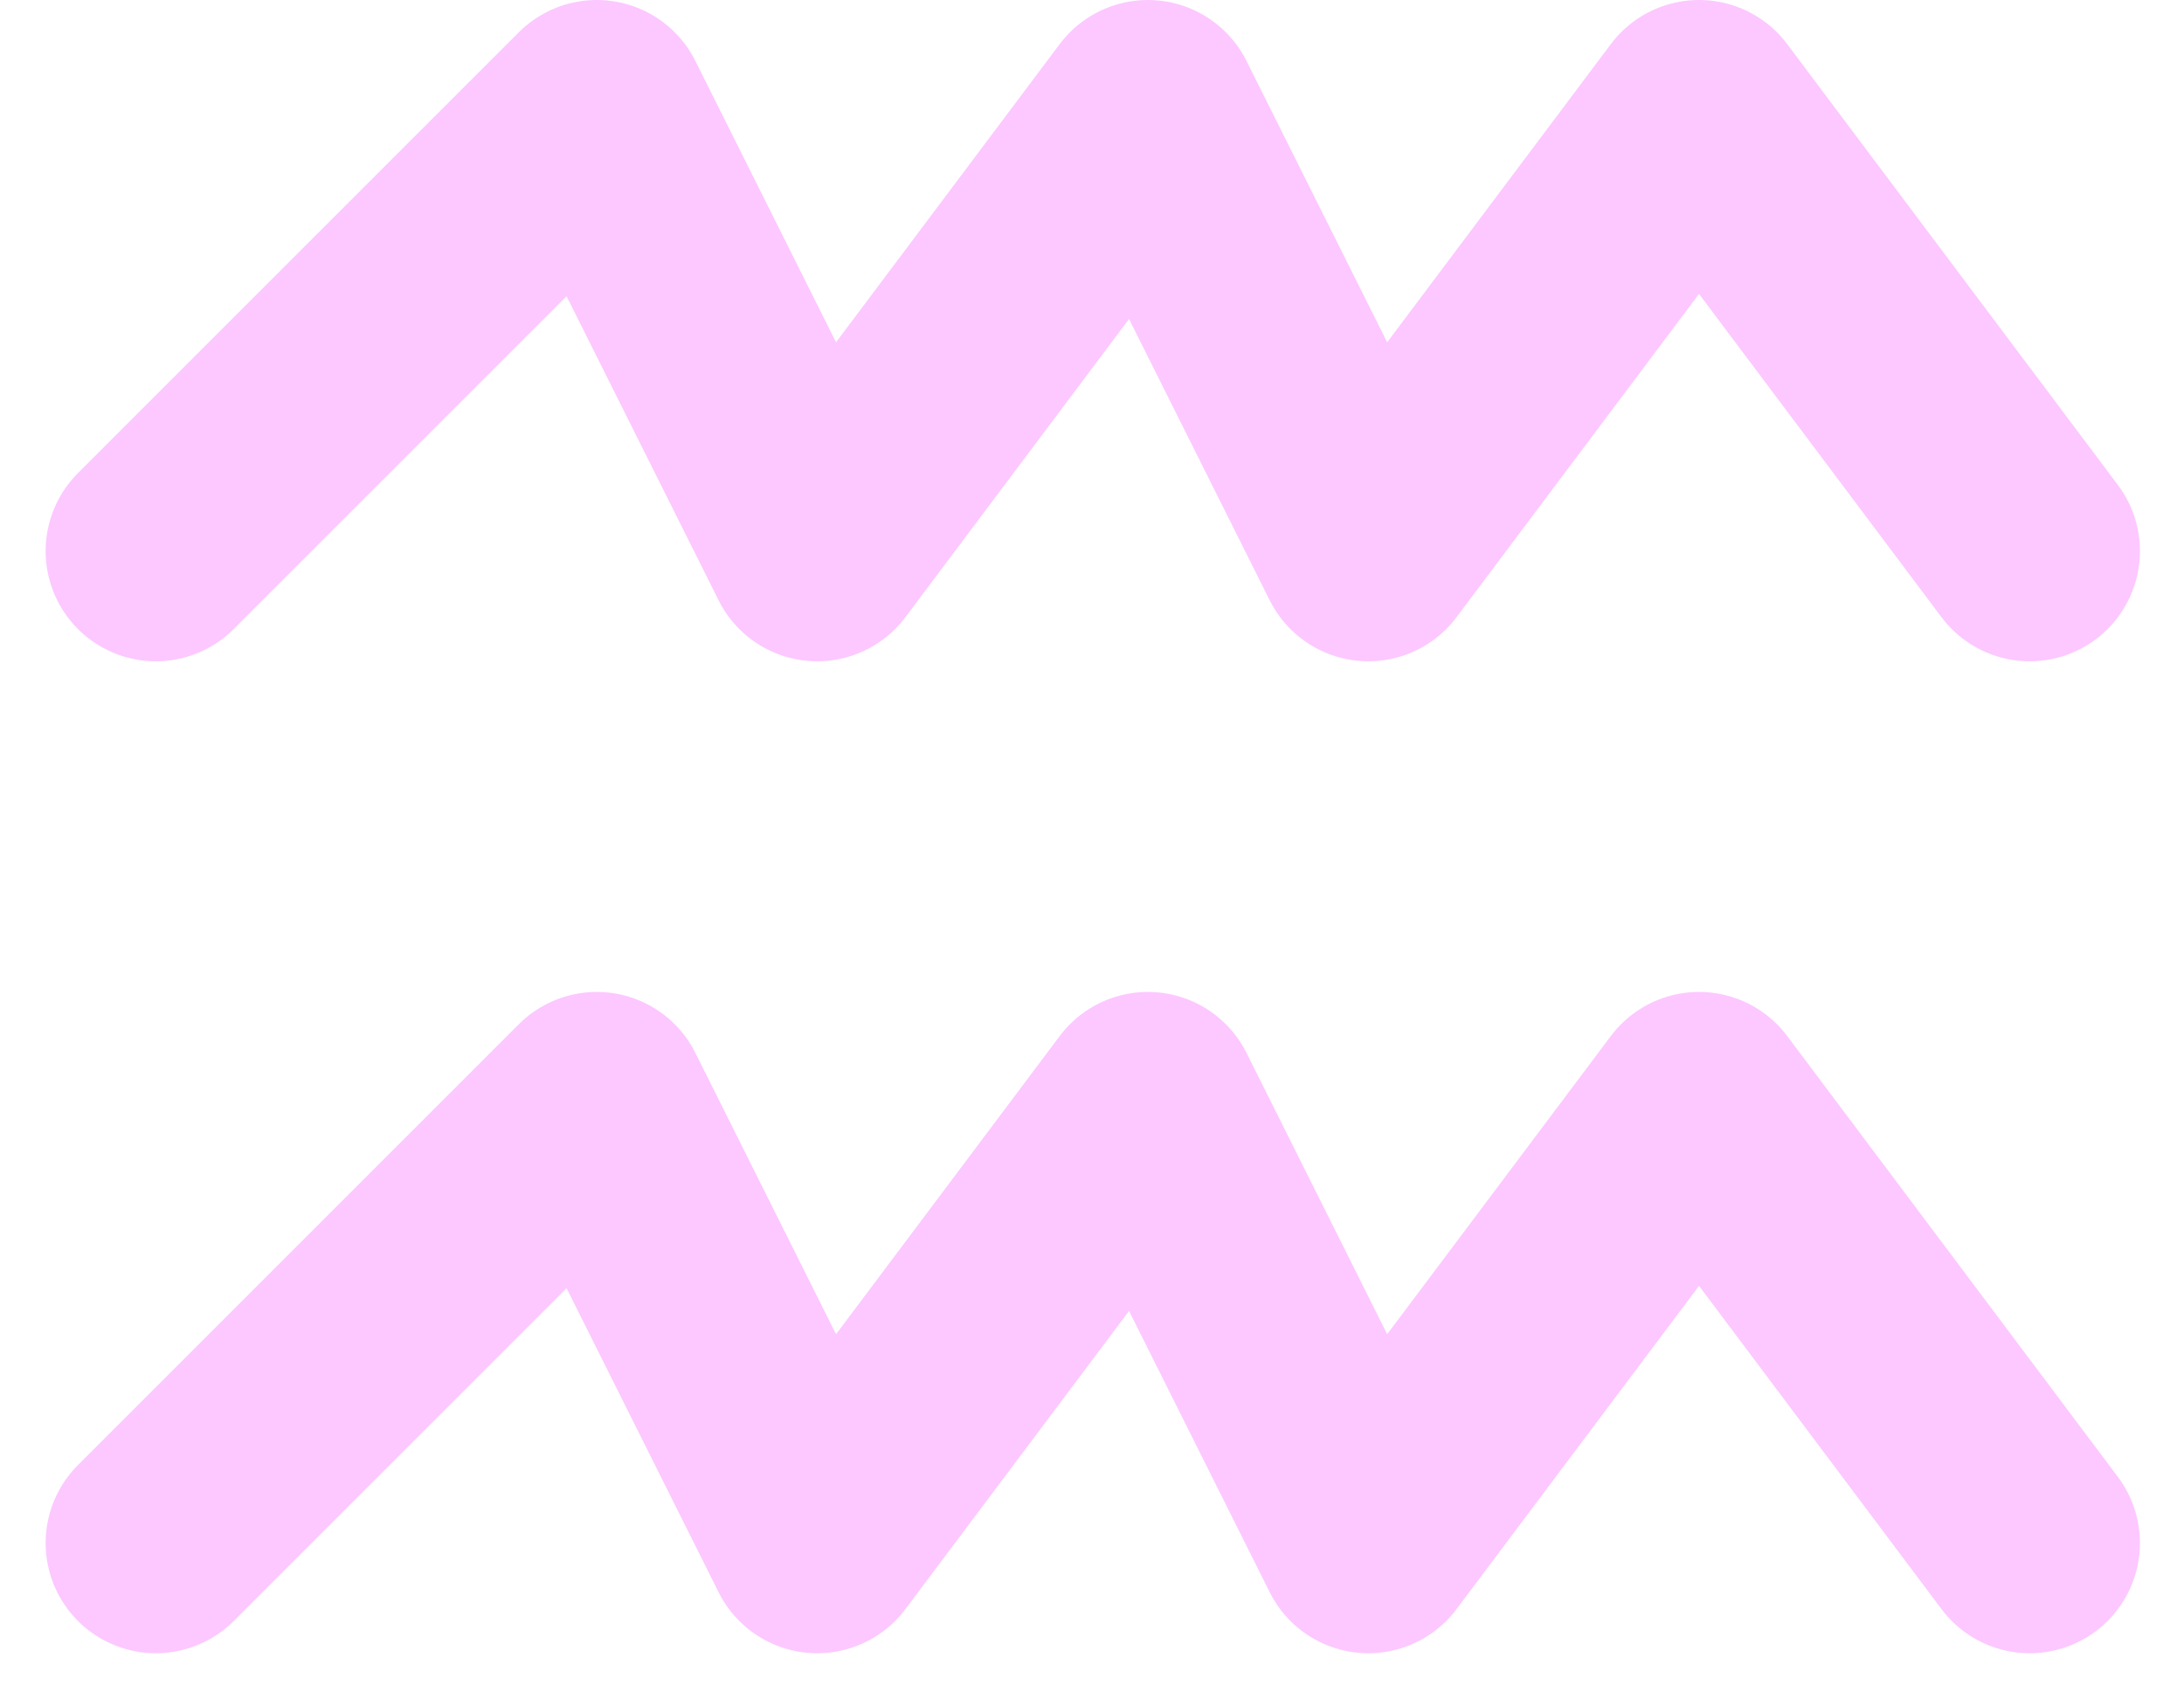 <svg xmlns="http://www.w3.org/2000/svg" width="19.814" height="15.414" viewBox="0 0 19.814 15.414">
  <g id="ico_wodnik" data-name="ico wodnik" transform="translate(-1043.586 -260)">
    <path id="Kształt_30" data-name="Kształt 30" d="M1045,274l4-4,2,4,3-4,2,4,3-4,3,4" fill="none" stroke="#fcc8ff" stroke-linecap="round" stroke-linejoin="round" stroke-width="2"/>
    <path id="Kształt_30_kopia" data-name="Kształt 30 kopia" d="M1045,265l4-4,2,4,3-4,2,4,3-4,3,4" fill="none" stroke="#fcc8ff" stroke-linecap="round" stroke-linejoin="round" stroke-width="2"/>
  </g>
</svg>
